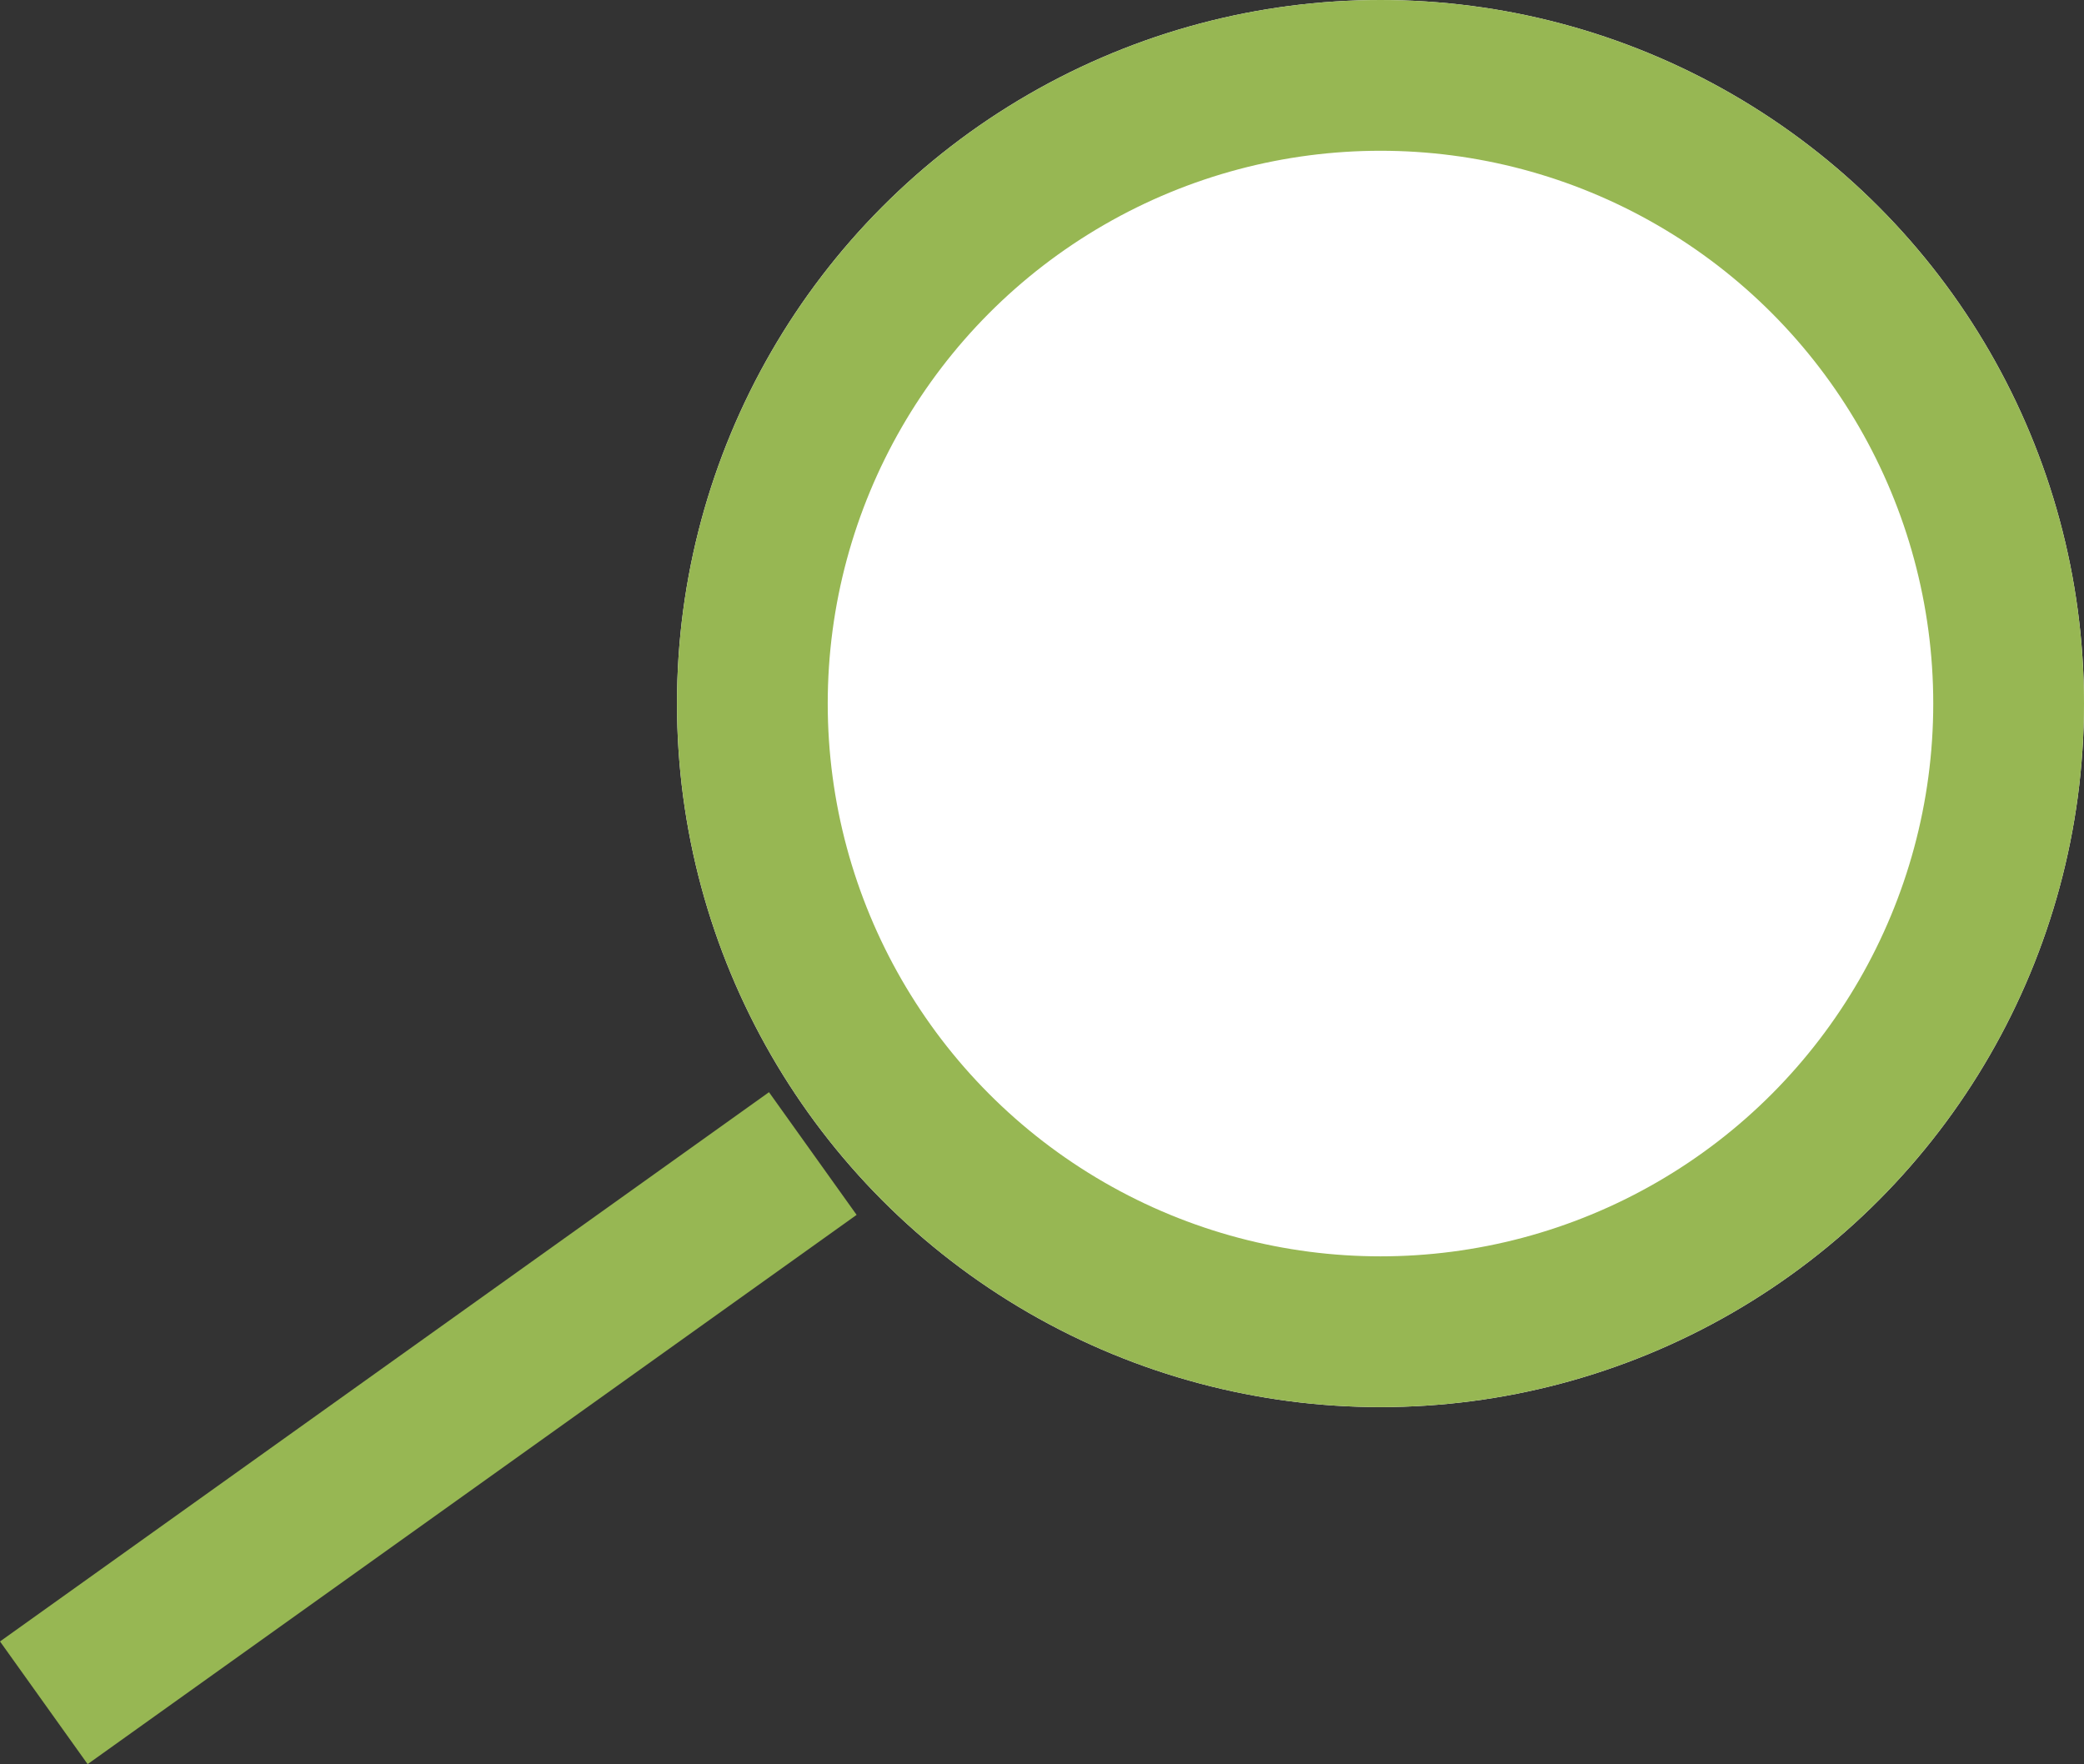 <svg xmlns="http://www.w3.org/2000/svg" width="41.472" height="35.105" viewBox="0 0 41.472 35.105">
  <rect x="0" y="0" width="41.472" height="35.105" fill="#333333" stroke="none"/>
  <g id="Gruppe_730" data-name="Gruppe 730" transform="translate(0.872)">
    <g id="Ellipse_28" data-name="Ellipse 28" transform="translate(12.6)" fill="#fff" stroke="#97b753" stroke-width="3">
      <circle cx="14" cy="14" r="14" stroke="none"/>
      <circle cx="14" cy="14" r="12.5" fill="none"/>
    </g>
    <line id="Linie_14" data-name="Linie 14" y1="10.93" x2="15.303" transform="translate(0 22.954)" fill="none" stroke="#97b753" stroke-width="3"/>
  </g>
</svg>
